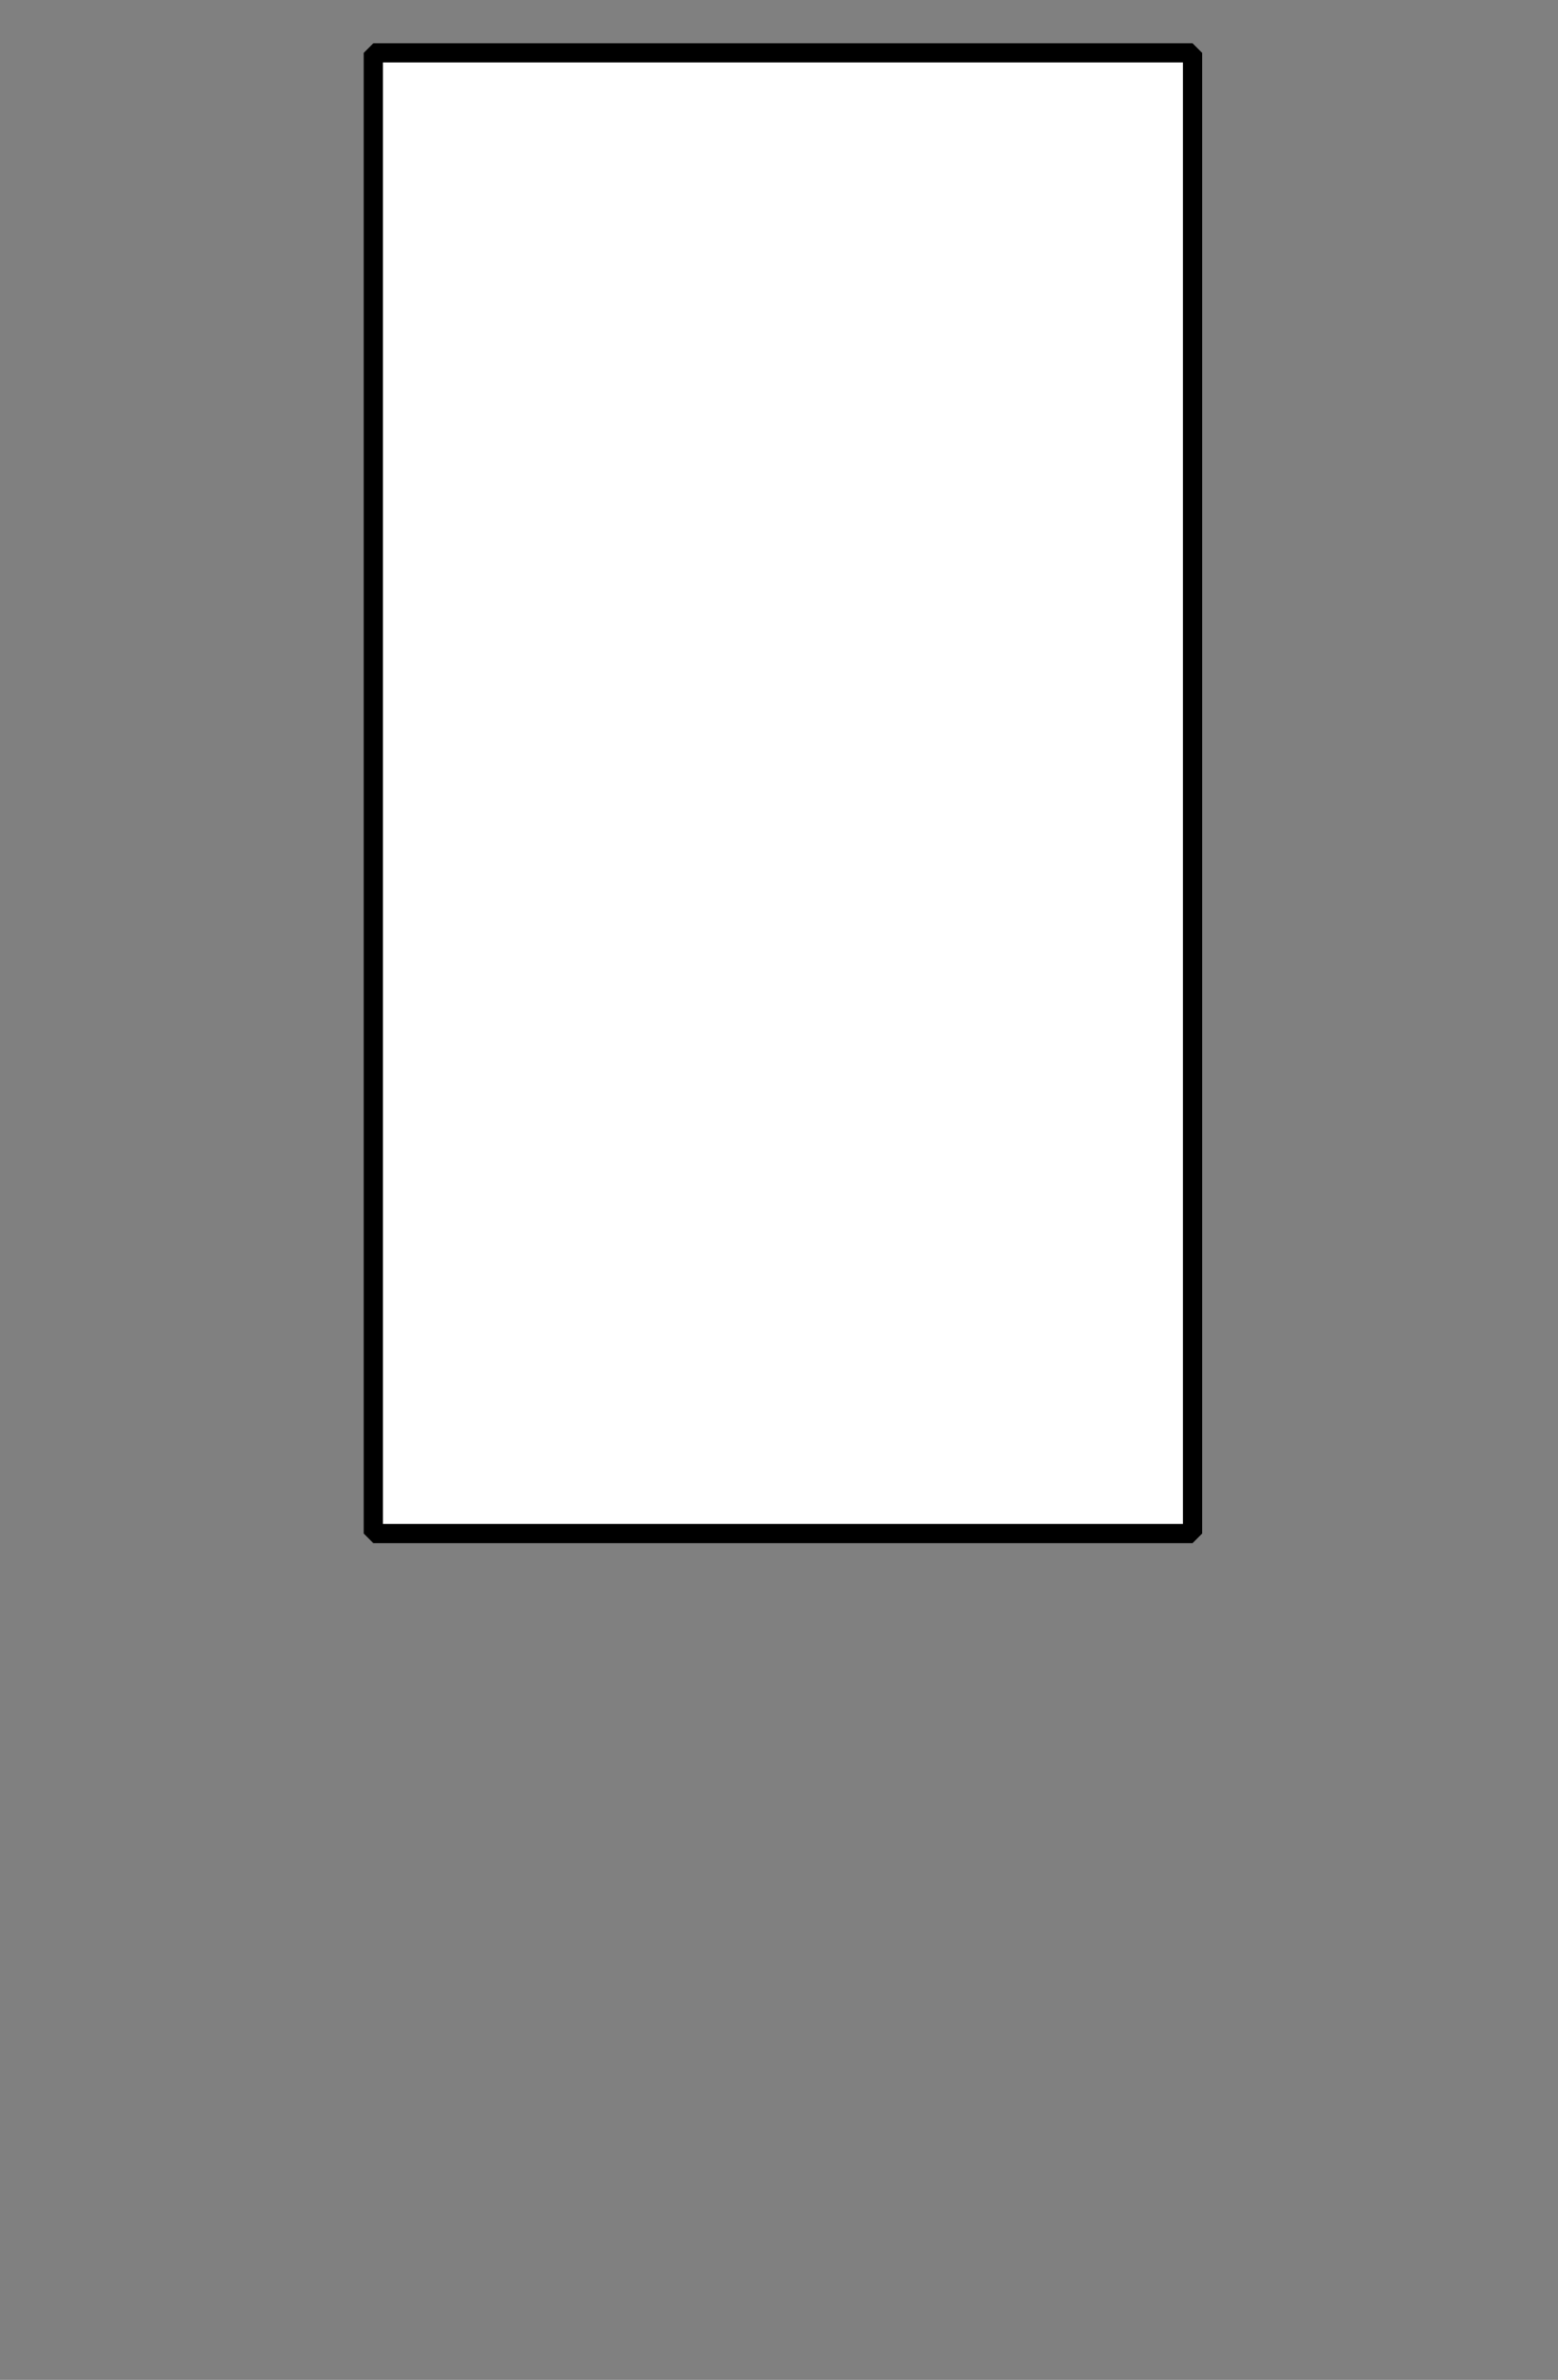 <?xml version="1.0" encoding="UTF-8" standalone="no"?>
<svg width="46.214mm" height="70.556mm"
 viewBox="0 0 131 200"
 xmlns="http://www.w3.org/2000/svg" xmlns:xlink="http://www.w3.org/1999/xlink"  version="1.2" baseProfile="tiny">
<rect x="0" y="0" width="131" height="200" fill="#808080" stroke="none"/>
<defs>
</defs>
<g fill="none" stroke="black" stroke-width="1" fill-rule="evenodd" stroke-linecap="square" stroke-linejoin="bevel" >

<g fill="#ffffff" fill-opacity="0" stroke="none" transform="matrix(1,0,0,1,0,0)"
font-family="Helvetica" font-size="12" font-weight="400" font-style="normal" 
>
<path vector-effect="non-scaling-stroke" fill-rule="evenodd" d="M0,0 L131,0 L131,200 L0,200 L0,0z "/>
</g>

<g fill="none" stroke="#000000" stroke-opacity="1" stroke-width="1" stroke-linecap="square" stroke-linejoin="bevel" transform="matrix(1,0,0,1,0,0)"
font-family="Helvetica" font-size="12" font-weight="400" font-style="normal" 
>
</g>

<g fill="none" stroke="#000000" stroke-opacity="1" stroke-width="1" stroke-linecap="square" stroke-linejoin="bevel" transform="matrix(1,0,0,1,0,0)"
font-family="Helvetica" font-size="12" font-weight="400" font-style="normal" 
clip-path="url(#clip5358)" >
<defs><clipPath id="clip5358"><path vector-effect="non-scaling-stroke" fill-rule="evenodd" d="M0,0 L131.667,0 L131.667,200 L0,200 L0,0z "/>
</clipPath></defs></g>

<g fill="none" stroke="#000000" stroke-opacity="1" stroke-width="1" stroke-linecap="square" stroke-linejoin="bevel" transform="matrix(2.222,0,0,2.222,31.389,4.444)"
font-family="Helvetica" font-size="12" font-weight="400" font-style="normal" 
clip-path="url(#clip5359)" >
<defs><clipPath id="clip5359"><path vector-effect="non-scaling-stroke" fill-rule="evenodd" d="M-14.125,-2 L45.125,-2 L45.125,88 L-14.125,88 L-14.125,-2z "/>
</clipPath></defs></g>

<g fill="#ffffff" fill-opacity="1" stroke="none" transform="matrix(2.222,0,0,2.222,31.389,4.444)"
font-family="Helvetica" font-size="12" font-weight="400" font-style="normal" 
clip-path="url(#clip5359)" >
<path vector-effect="none" fill-rule="evenodd" d="M0,0 L31,0 L31,56 L0,56 L0,0z "/>
</g>

<g fill="none" stroke="#000000" stroke-opacity="1" stroke-width="1" stroke-linecap="square" stroke-linejoin="bevel" transform="matrix(2.222,0,0,2.222,31.389,4.444)"
font-family="Helvetica" font-size="12" font-weight="400" font-style="normal" 
clip-path="url(#clip5359)" >
</g>

<g fill="none" stroke="#000000" stroke-opacity="1" stroke-width="1" stroke-linecap="square" stroke-linejoin="bevel" transform="matrix(2.222,0,0,2.222,31.389,4.444)"
font-family="Helvetica" font-size="12" font-weight="400" font-style="normal" 
clip-path="url(#clip5359)" >
</g>

<g fill="none" stroke="#000000" stroke-opacity="1" stroke-width="1" stroke-linecap="square" stroke-linejoin="bevel" transform="matrix(2.222,0,0,2.222,31.389,4.444)"
font-family="Helvetica" font-size="12" font-weight="400" font-style="normal" 
clip-path="url(#clip5360)" >
<defs><clipPath id="clip5360"><path vector-effect="non-scaling-stroke" fill-rule="evenodd" d="M0,0 L31,0 L31,56 L0,56 L0,0z "/>
</clipPath></defs></g>

<g fill="none" stroke="#000000" stroke-opacity="1" stroke-width="1" stroke-linecap="square" stroke-linejoin="bevel" transform="matrix(1.667,0,0,1.667,31.389,4.444)"
font-family="Helvetica" font-size="12" font-weight="400" font-style="normal" 
clip-path="url(#clip5361)" >
<defs><clipPath id="clip5361"><path vector-effect="non-scaling-stroke" fill-rule="evenodd" d="M-14.125,-2 L45.125,-2 L45.125,88 L-14.125,88 L-14.125,-2z "/>
</clipPath></defs></g>

<g fill="none" stroke="#000000" stroke-opacity="1" stroke-width="1" stroke-linecap="square" stroke-linejoin="bevel" transform="matrix(1,0,0,1,0,0)"
font-family="Helvetica" font-size="12" font-weight="400" font-style="normal" 
clip-path="url(#clip5361)" >
</g>

<g fill="none" stroke="#000000" stroke-opacity="1" stroke-width="1" stroke-linecap="square" stroke-linejoin="bevel" transform="matrix(2.222,0,0,2.222,31.389,4.444)"
font-family="Helvetica" font-size="12" font-weight="400" font-style="normal" 
clip-path="url(#clip5361)" >
</g>

<g fill="none" stroke="#000000" stroke-opacity="1" stroke-width="1" stroke-linecap="square" stroke-linejoin="bevel" transform="matrix(2.222,0,0,2.222,31.389,4.444)"
font-family="Helvetica" font-size="12" font-weight="400" font-style="normal" 
clip-path="url(#clip5361)" >
</g>

<g fill="none" stroke="#000000" stroke-opacity="1" stroke-width="0.727" stroke-linecap="butt" stroke-linejoin="miter" stroke-miterlimit="2" transform="matrix(2.222,0,0,2.222,31.389,4.444)"
font-family="Helvetica" font-size="12" font-weight="400" font-style="normal" 
clip-path="url(#clip5361)" >
<path vector-effect="none" fill-rule="evenodd" d="M0,0 L31,0 L31,56 L0,56 L0,0z "/>
</g>

<g fill="none" stroke="#000000" stroke-opacity="1" stroke-width="1" stroke-linecap="square" stroke-linejoin="bevel" transform="matrix(2.222,0,0,2.222,31.389,4.444)"
font-family="Helvetica" font-size="12" font-weight="400" font-style="normal" 
clip-path="url(#clip5361)" >
</g>

<g fill="none" stroke="#000000" stroke-opacity="1" stroke-width="1" stroke-linecap="square" stroke-linejoin="bevel" transform="matrix(1,0,0,1,0,0)"
font-family="Helvetica" font-size="12" font-weight="400" font-style="normal" 
>
</g>

<g fill="none" stroke="#000000" stroke-opacity="1" stroke-width="1" stroke-linecap="square" stroke-linejoin="bevel" transform="matrix(1,0,0,1,0,0)"
font-family="Helvetica" font-size="12" font-weight="400" font-style="normal" 
>
</g>

<g fill="none" stroke="#000000" stroke-opacity="1" stroke-width="1" stroke-linecap="square" stroke-linejoin="bevel" transform="matrix(1,0,0,1,0,0)"
font-family="Helvetica" font-size="12" font-weight="400" font-style="normal" 
clip-path="url(#clip5362)" >
<defs><clipPath id="clip5362"><path vector-effect="non-scaling-stroke" fill-rule="evenodd" d="M0,0 L131,0 L131,200 L0,200 L0,0z "/>
</clipPath></defs></g>

<g fill="none" stroke="#000000" stroke-opacity="1" stroke-width="1" stroke-linecap="square" stroke-linejoin="bevel" transform="matrix(1,0,0,1,0,0)"
font-family="Helvetica" font-size="12" font-weight="400" font-style="normal" 
>
</g>

<g fill="none" stroke="#000000" stroke-opacity="1" stroke-width="1" stroke-linecap="square" stroke-linejoin="bevel" transform="matrix(1,0,0,1,0,0)"
font-family="Helvetica" font-size="12" font-weight="400" font-style="normal" 
>
</g>

<g fill="none" stroke="#000000" stroke-opacity="1" stroke-width="1" stroke-linecap="square" stroke-linejoin="bevel" transform="matrix(1,0,0,1,0,0)"
font-family="Helvetica" font-size="12" font-weight="400" font-style="normal" 
clip-path="url(#clip5363)" >
<defs><clipPath id="clip5363"><path vector-effect="non-scaling-stroke" fill-rule="evenodd" d="M0,0 L1,0 L1,1 L0,1 L0,0z "/>
</clipPath></defs></g>

<g fill="none" stroke="#000000" stroke-opacity="1" stroke-width="1" stroke-linecap="square" stroke-linejoin="bevel" transform="matrix(1,0,0,1,0,0)"
font-family="Helvetica" font-size="12" font-weight="400" font-style="normal" 
>
</g>

<g fill="none" stroke="#000000" stroke-opacity="1" stroke-width="1" stroke-linecap="square" stroke-linejoin="bevel" transform="matrix(1,0,0,1,0,0)"
font-family="Helvetica" font-size="12" font-weight="400" font-style="normal" 
>
</g>
</g>
</svg>
